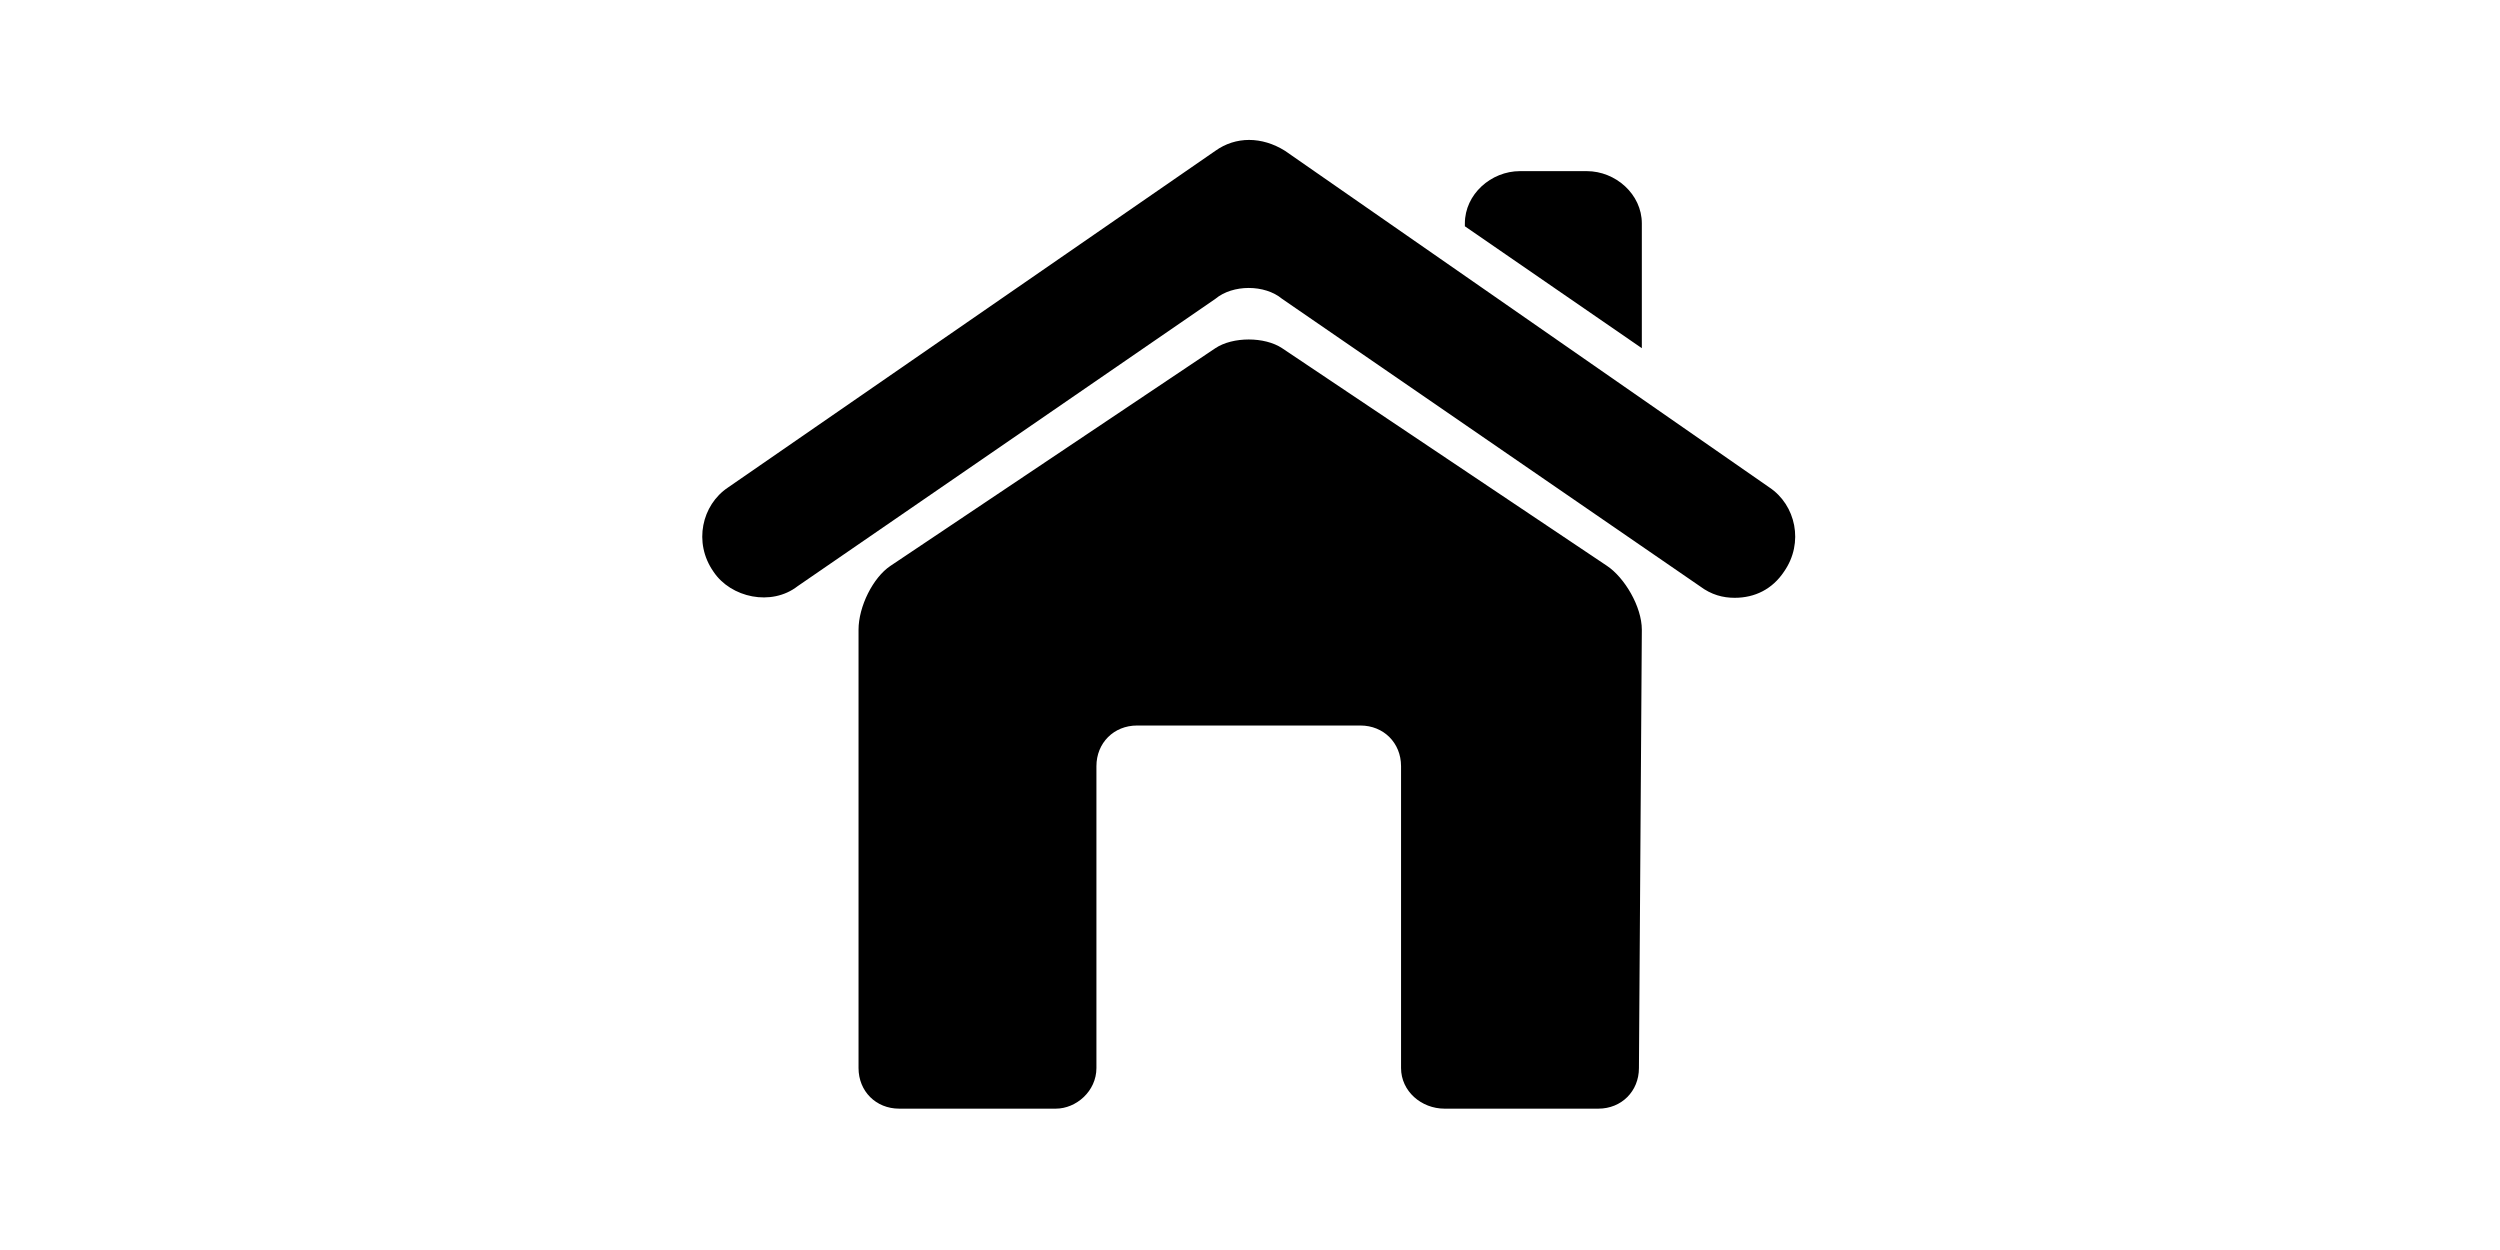 <?xml version="1.0" standalone="no"?><!DOCTYPE svg PUBLIC "-//W3C//DTD SVG 1.1//EN" "http://www.w3.org/Graphics/SVG/1.1/DTD/svg11.dtd"><svg class="icon" height="512" viewBox="0 0 1024 1024" version="1.1" xmlns="http://www.w3.org/2000/svg"><path d="M937.561 399.369 540.669 123.548c-19.014-11.889-40.402-11.889-57.037 0L84.364 399.369c-21.389 14.267-28.52 45.177-11.883 68.955 14.259 21.399 47.532 28.533 68.922 11.888l342.23-235.398c14.259-11.889 40.401-11.889 54.662 0l342.228 235.398c9.505 7.134 19.012 9.512 28.52 9.512 16.636 0 30.896-7.132 40.402-21.399C966.08 444.547 958.95 413.636 937.561 399.369L937.561 399.369zM804.471 463.569 538.294 285.236c-14.261-9.511-40.403-9.511-54.662 0L217.452 463.569c-14.258 9.511-26.141 33.288-26.141 52.311l0 359.04c0 19.021 14.26 33.289 33.272 33.289l128.337 0c16.636 0 33.273-14.268 33.273-33.289L386.192 627.633c0-19.021 14.26-33.287 33.272-33.287l182.998 0c19.012 0 33.272 14.266 33.272 33.287l0 247.288c0 19.021 16.638 33.289 35.649 33.289L797.343 908.21c19.012 0 33.272-14.268 33.272-33.289l2.375-359.04C832.99 496.857 818.73 473.08 804.471 463.569L804.471 463.569zM832.99 182.992c0-23.778-21.387-42.8-45.154-42.8l-54.663 0c-23.766 0-45.153 19.022-45.153 42.8l0 2.378 144.971 99.866L832.99 182.992z" /></svg>